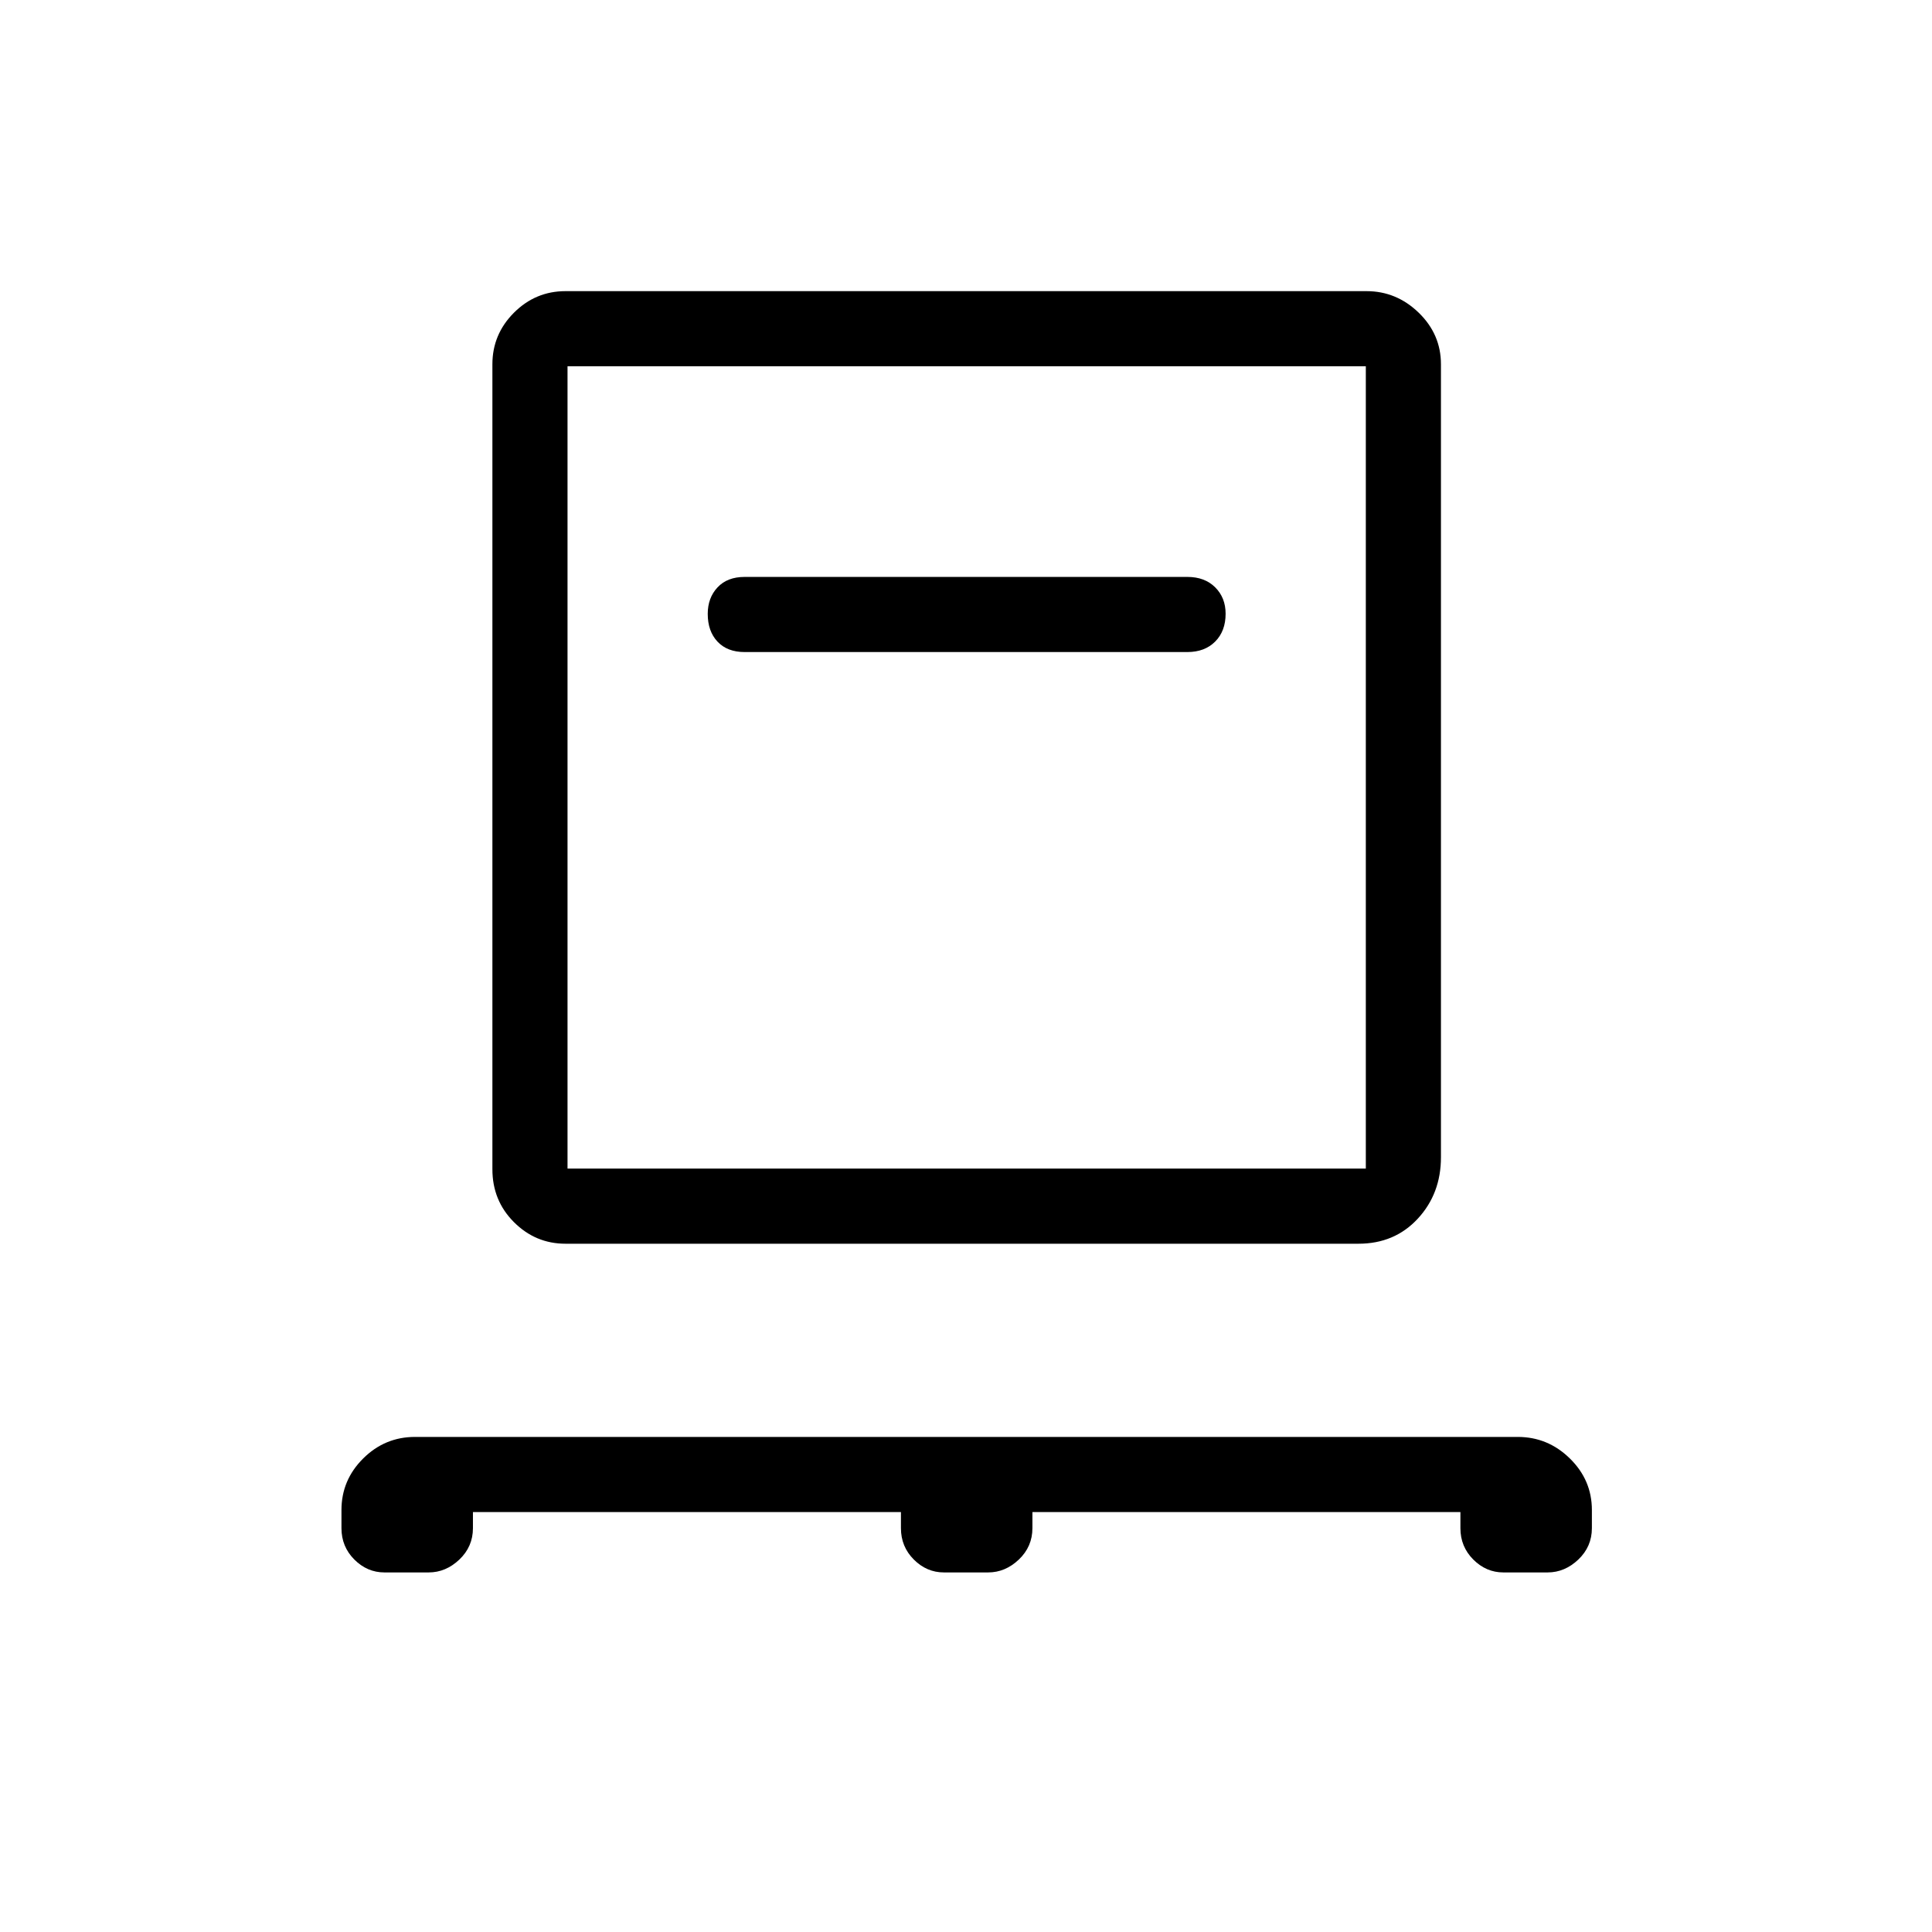 <svg xmlns="http://www.w3.org/2000/svg" height="40" viewBox="0 -960 960 960" width="40"><path d="M235-208.67v8q0 9.19-6.74 15.6-6.74 6.4-15.26 6.4h-22q-8.52 0-14.93-6.4-6.4-6.41-6.4-15.6v-9q0-14.9 10.78-25.61Q191.23-246 206.22-246h547.94q14.99 0 25.91 10.72Q791-224.57 791-209.67v9q0 9.19-6.74 15.6-6.74 6.4-15.26 6.4h-22q-8.52 0-14.93-6.4-6.4-6.41-6.4-15.6v-8H513v8q0 9.19-6.74 15.6-6.74 6.4-15.26 6.4h-22q-8.52 0-14.93-6.4-6.4-6.41-6.4-15.6v-8H235ZM281-342q-14.9 0-25.62-10.72-10.71-10.71-10.71-26.28v-400q0-14.9 10.71-25.62 10.72-10.71 25.62-10.71h398q14.9 0 25.95 10.71Q716-793.9 716-779v394q0 18.12-11.52 30.56Q692.97-342 675-342H281Zm1-37.33h396.67V-778H282v398.67ZM590-636q8.62 0 13.81-5.2 5.19-5.2 5.19-13.83 0-7.97-5.19-13.14-5.19-5.16-13.81-5.16H370q-8.62 0-13.47 5.2-4.86 5.2-4.86 13.17 0 8.63 4.86 13.79Q361.38-636 370-636h220ZM282-379.33V-778v398.67Z"/></svg>